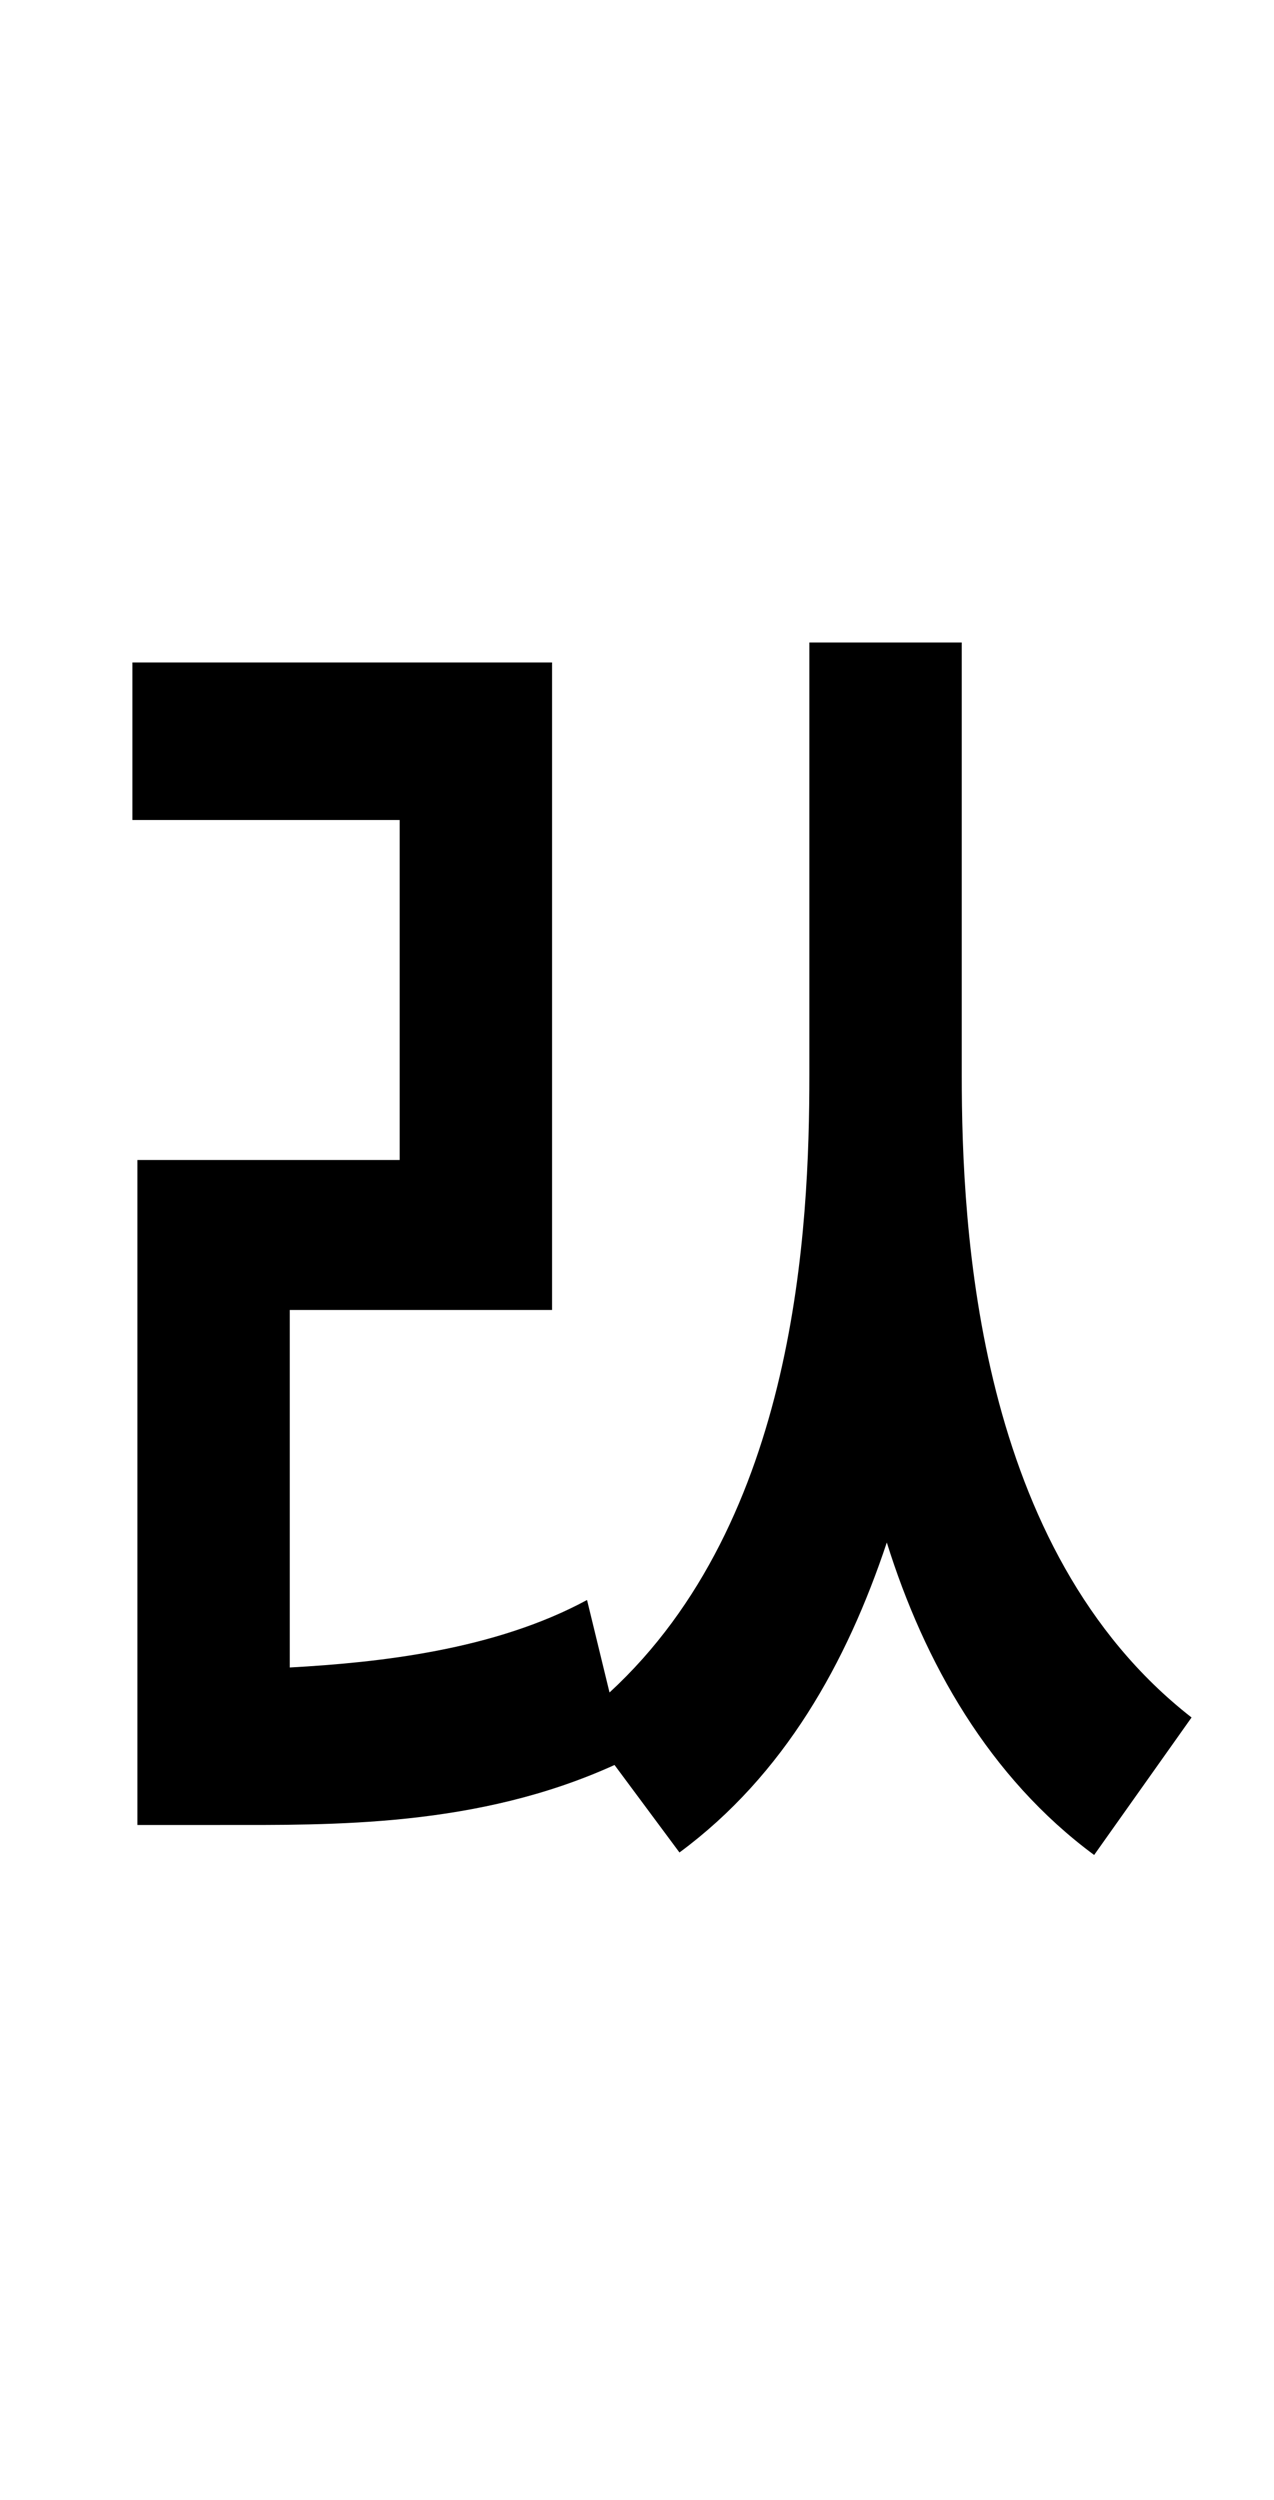 <?xml version="1.0" standalone="no"?>
<!DOCTYPE svg PUBLIC "-//W3C//DTD SVG 1.1//EN" "http://www.w3.org/Graphics/SVG/1.1/DTD/svg11.dtd" >
<svg xmlns="http://www.w3.org/2000/svg" xmlns:xlink="http://www.w3.org/1999/xlink" version="1.1" viewBox="-10 0 510 1000">
   <path fill="currentColor"
d="M375 257v173c0 62 6 190 92 257l-39 55c-42 -31 -68 -77 -83 -125c-16 48 -41 93 -83 124l-26 -35c-55 25 -113 24 -158 24h-33v-266h105v-136h-107v-63h168v259h-105v143c36 -2 82 -7 119 -27l9 37c75 -69 80 -186 80 -247v-173h61z" />
</svg>
